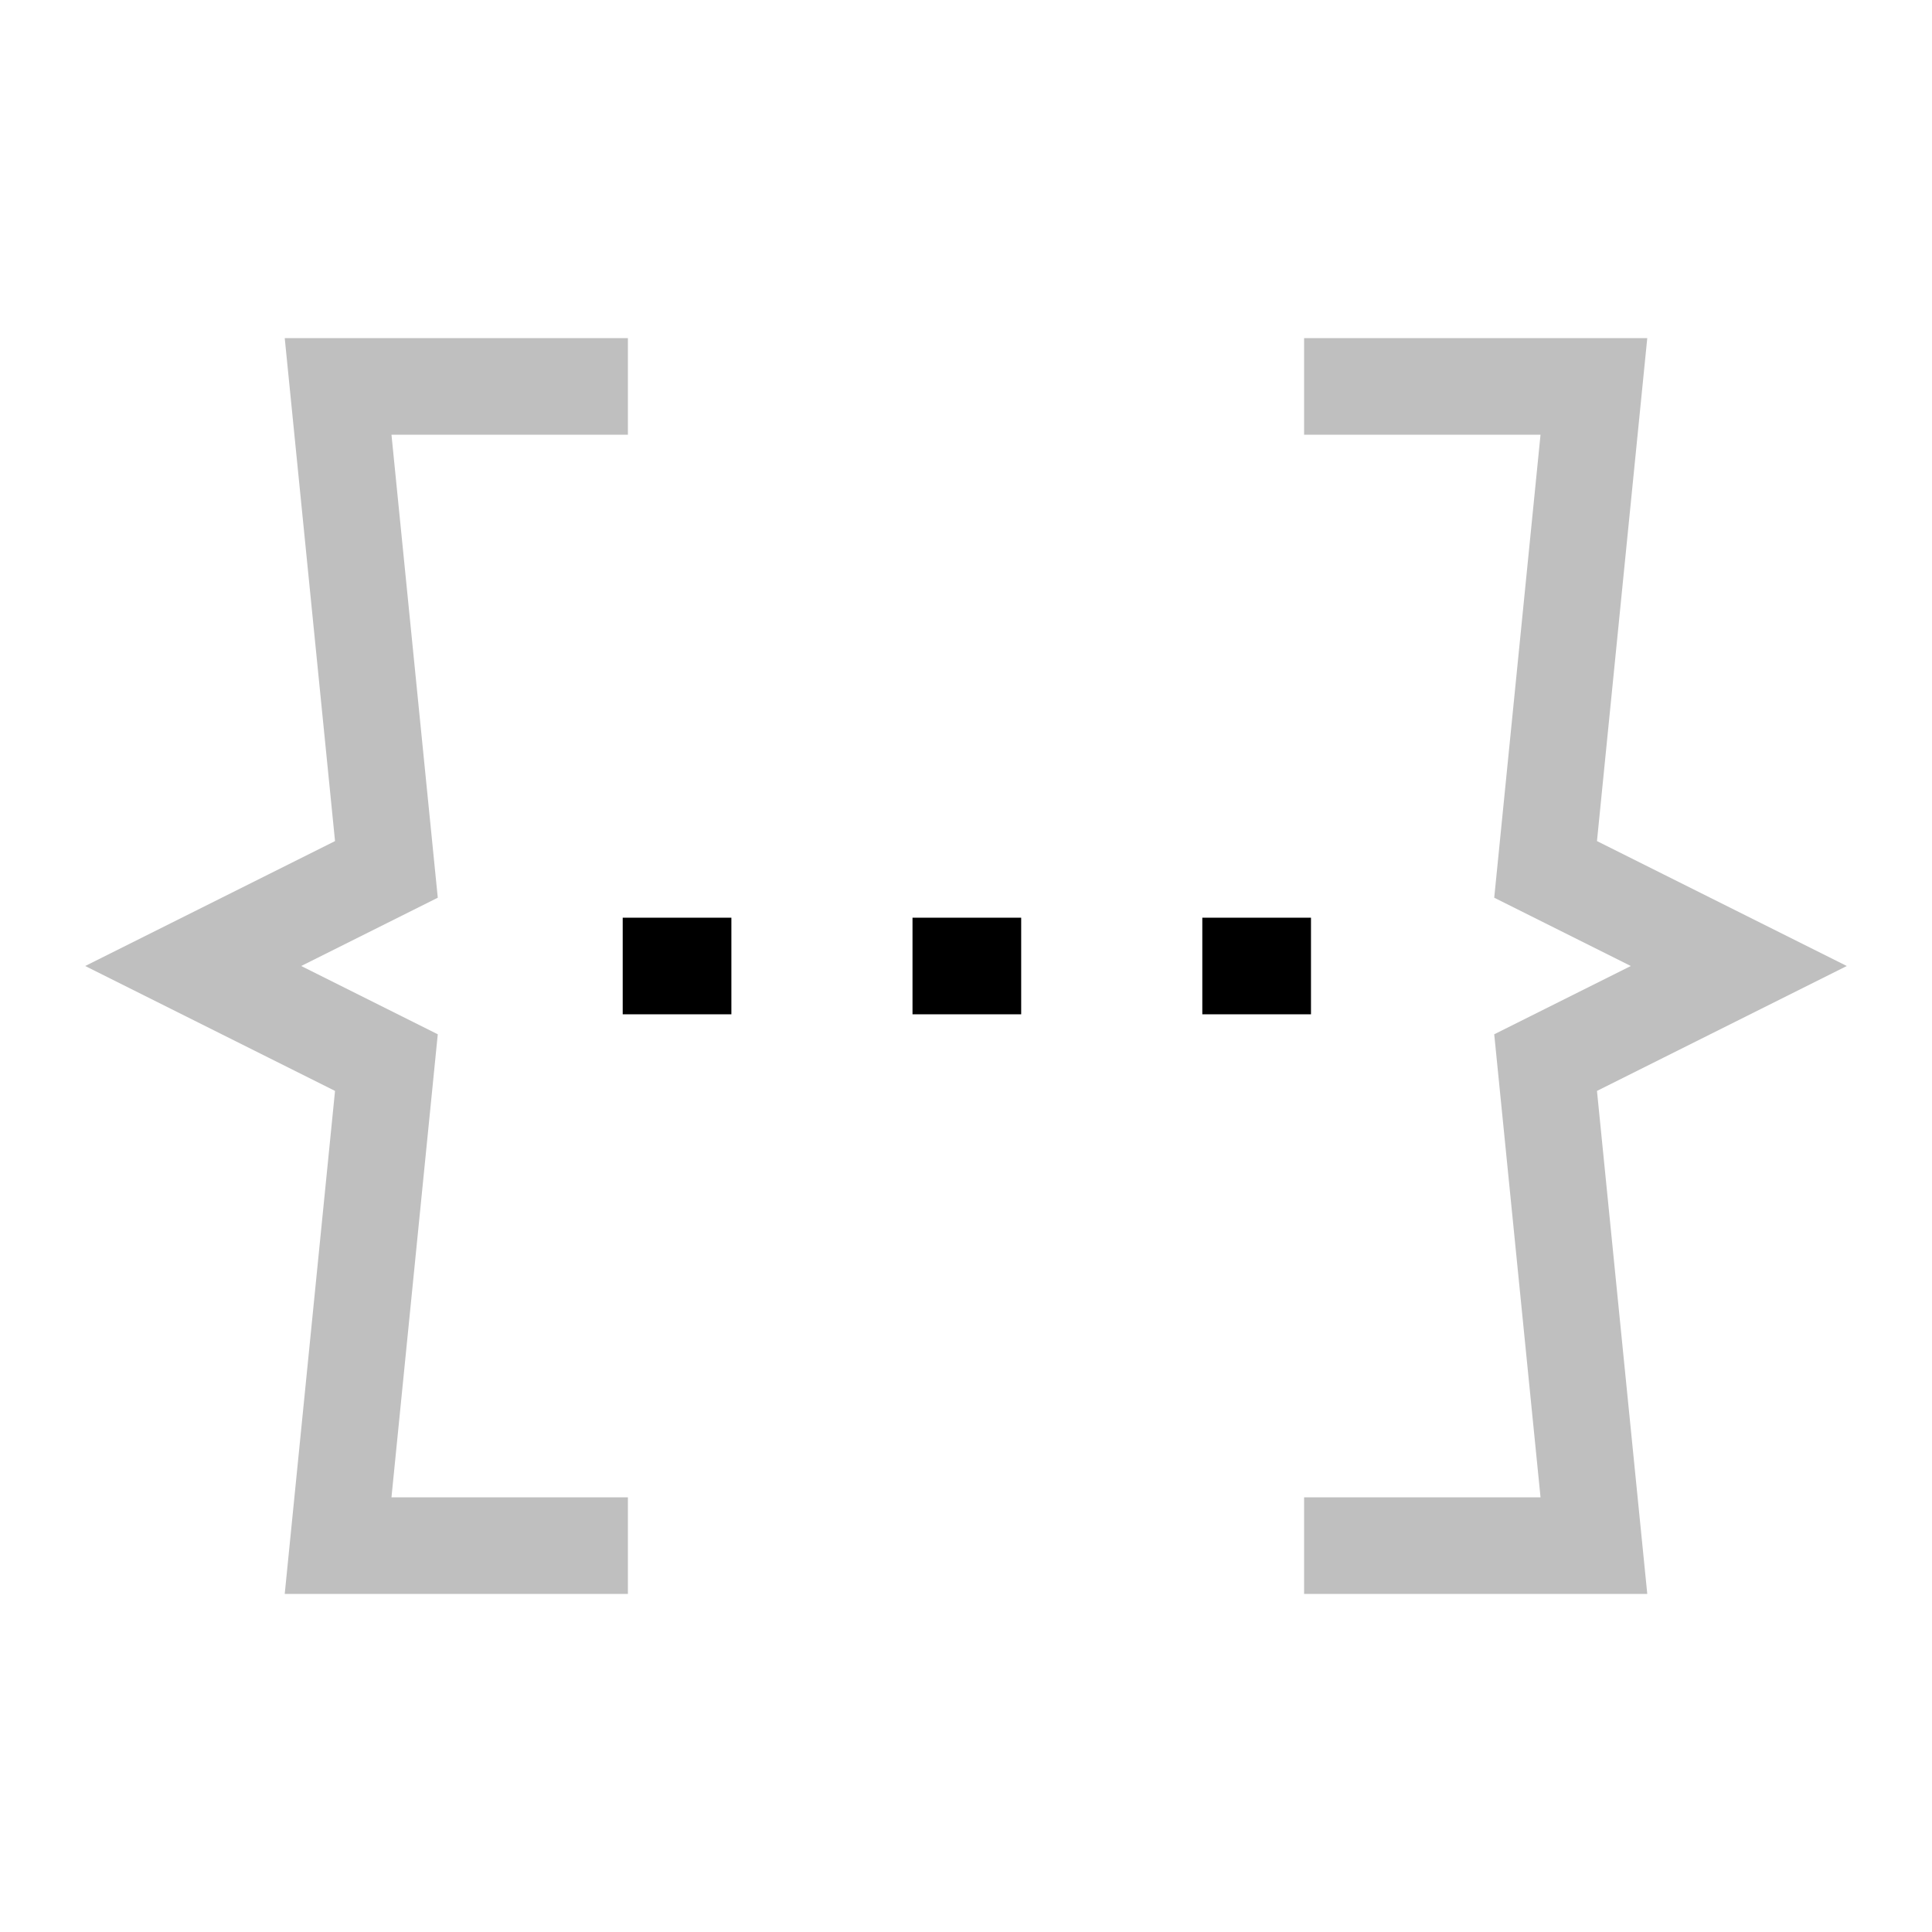 <svg viewBox="0 0 80 80" fill="none">
  <g opacity="0.25">
    <path d="M24 16H23.817H14L16 36L8 40L16 44L14 64H23.817H24" stroke="currentColor" stroke-width="4" stroke-linecap="square" />
  </g>
  <g opacity="0.25">
    <path d="M56 16H56.183H66L64 36L72 40L64 44L66 64H56.183H56" stroke="currentColor" stroke-width="4" stroke-linecap="square" />
  </g>
  <path d="M27.785 40H28.285" stroke="currentColor" stroke-width="4" stroke-linecap="square" />
  <path d="M39.785 40H40.285" stroke="currentColor" stroke-width="4" stroke-linecap="square" />
  <path d="M51.785 40H52.285" stroke="currentColor" stroke-width="4" stroke-linecap="square" />
</svg>